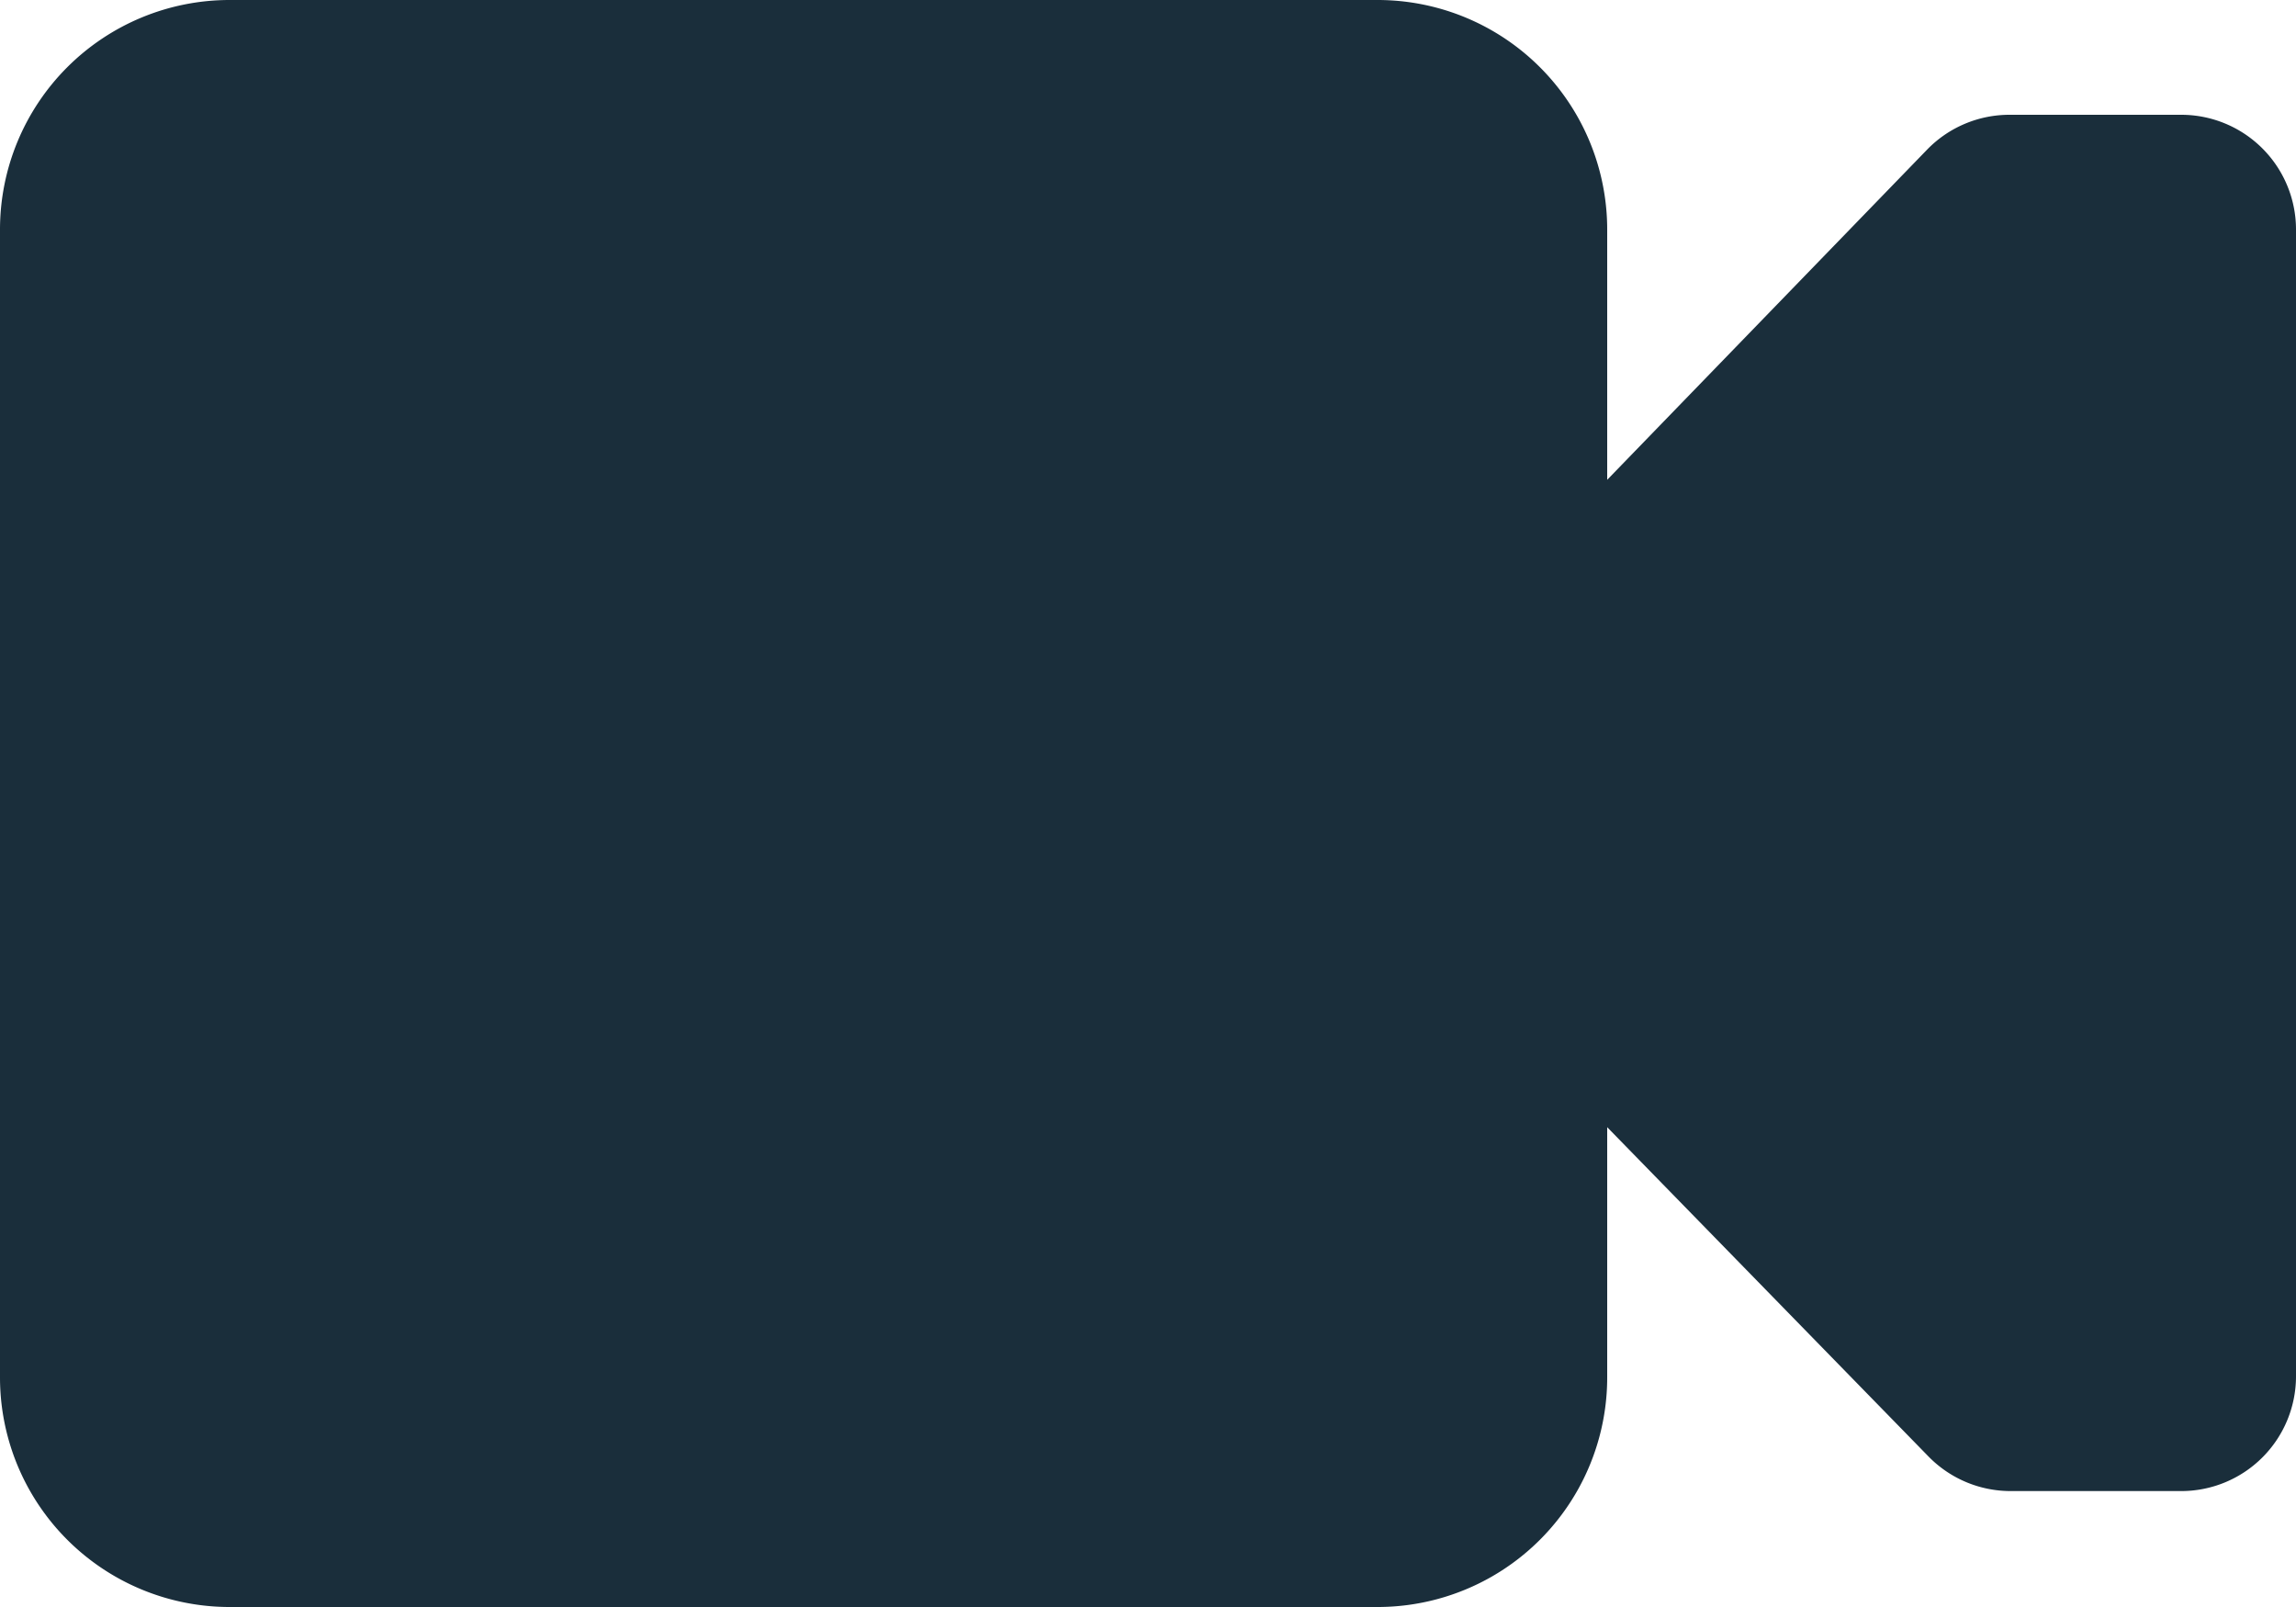 <svg id="Layer_1" xmlns="http://www.w3.org/2000/svg" viewBox="0 0 20 14"><title>Camera-filled</title><path d="M21,6H19.51a1,1,0,0,0-.72.3L16,9.18V7a2,2,0,0,0-2-2H4A2,2,0,0,0,2,7V17a2,2,0,0,0,2,2H14a2,2,0,0,0,2-2V14.82l2.8,2.87a1,1,0,0,0,.72.3H21a1,1,0,0,0,1-1V7A1,1,0,0,0,21,6Z" transform="translate(-2 -5)" fill="#1a2e3b" fill-rule="evenodd"/></svg>